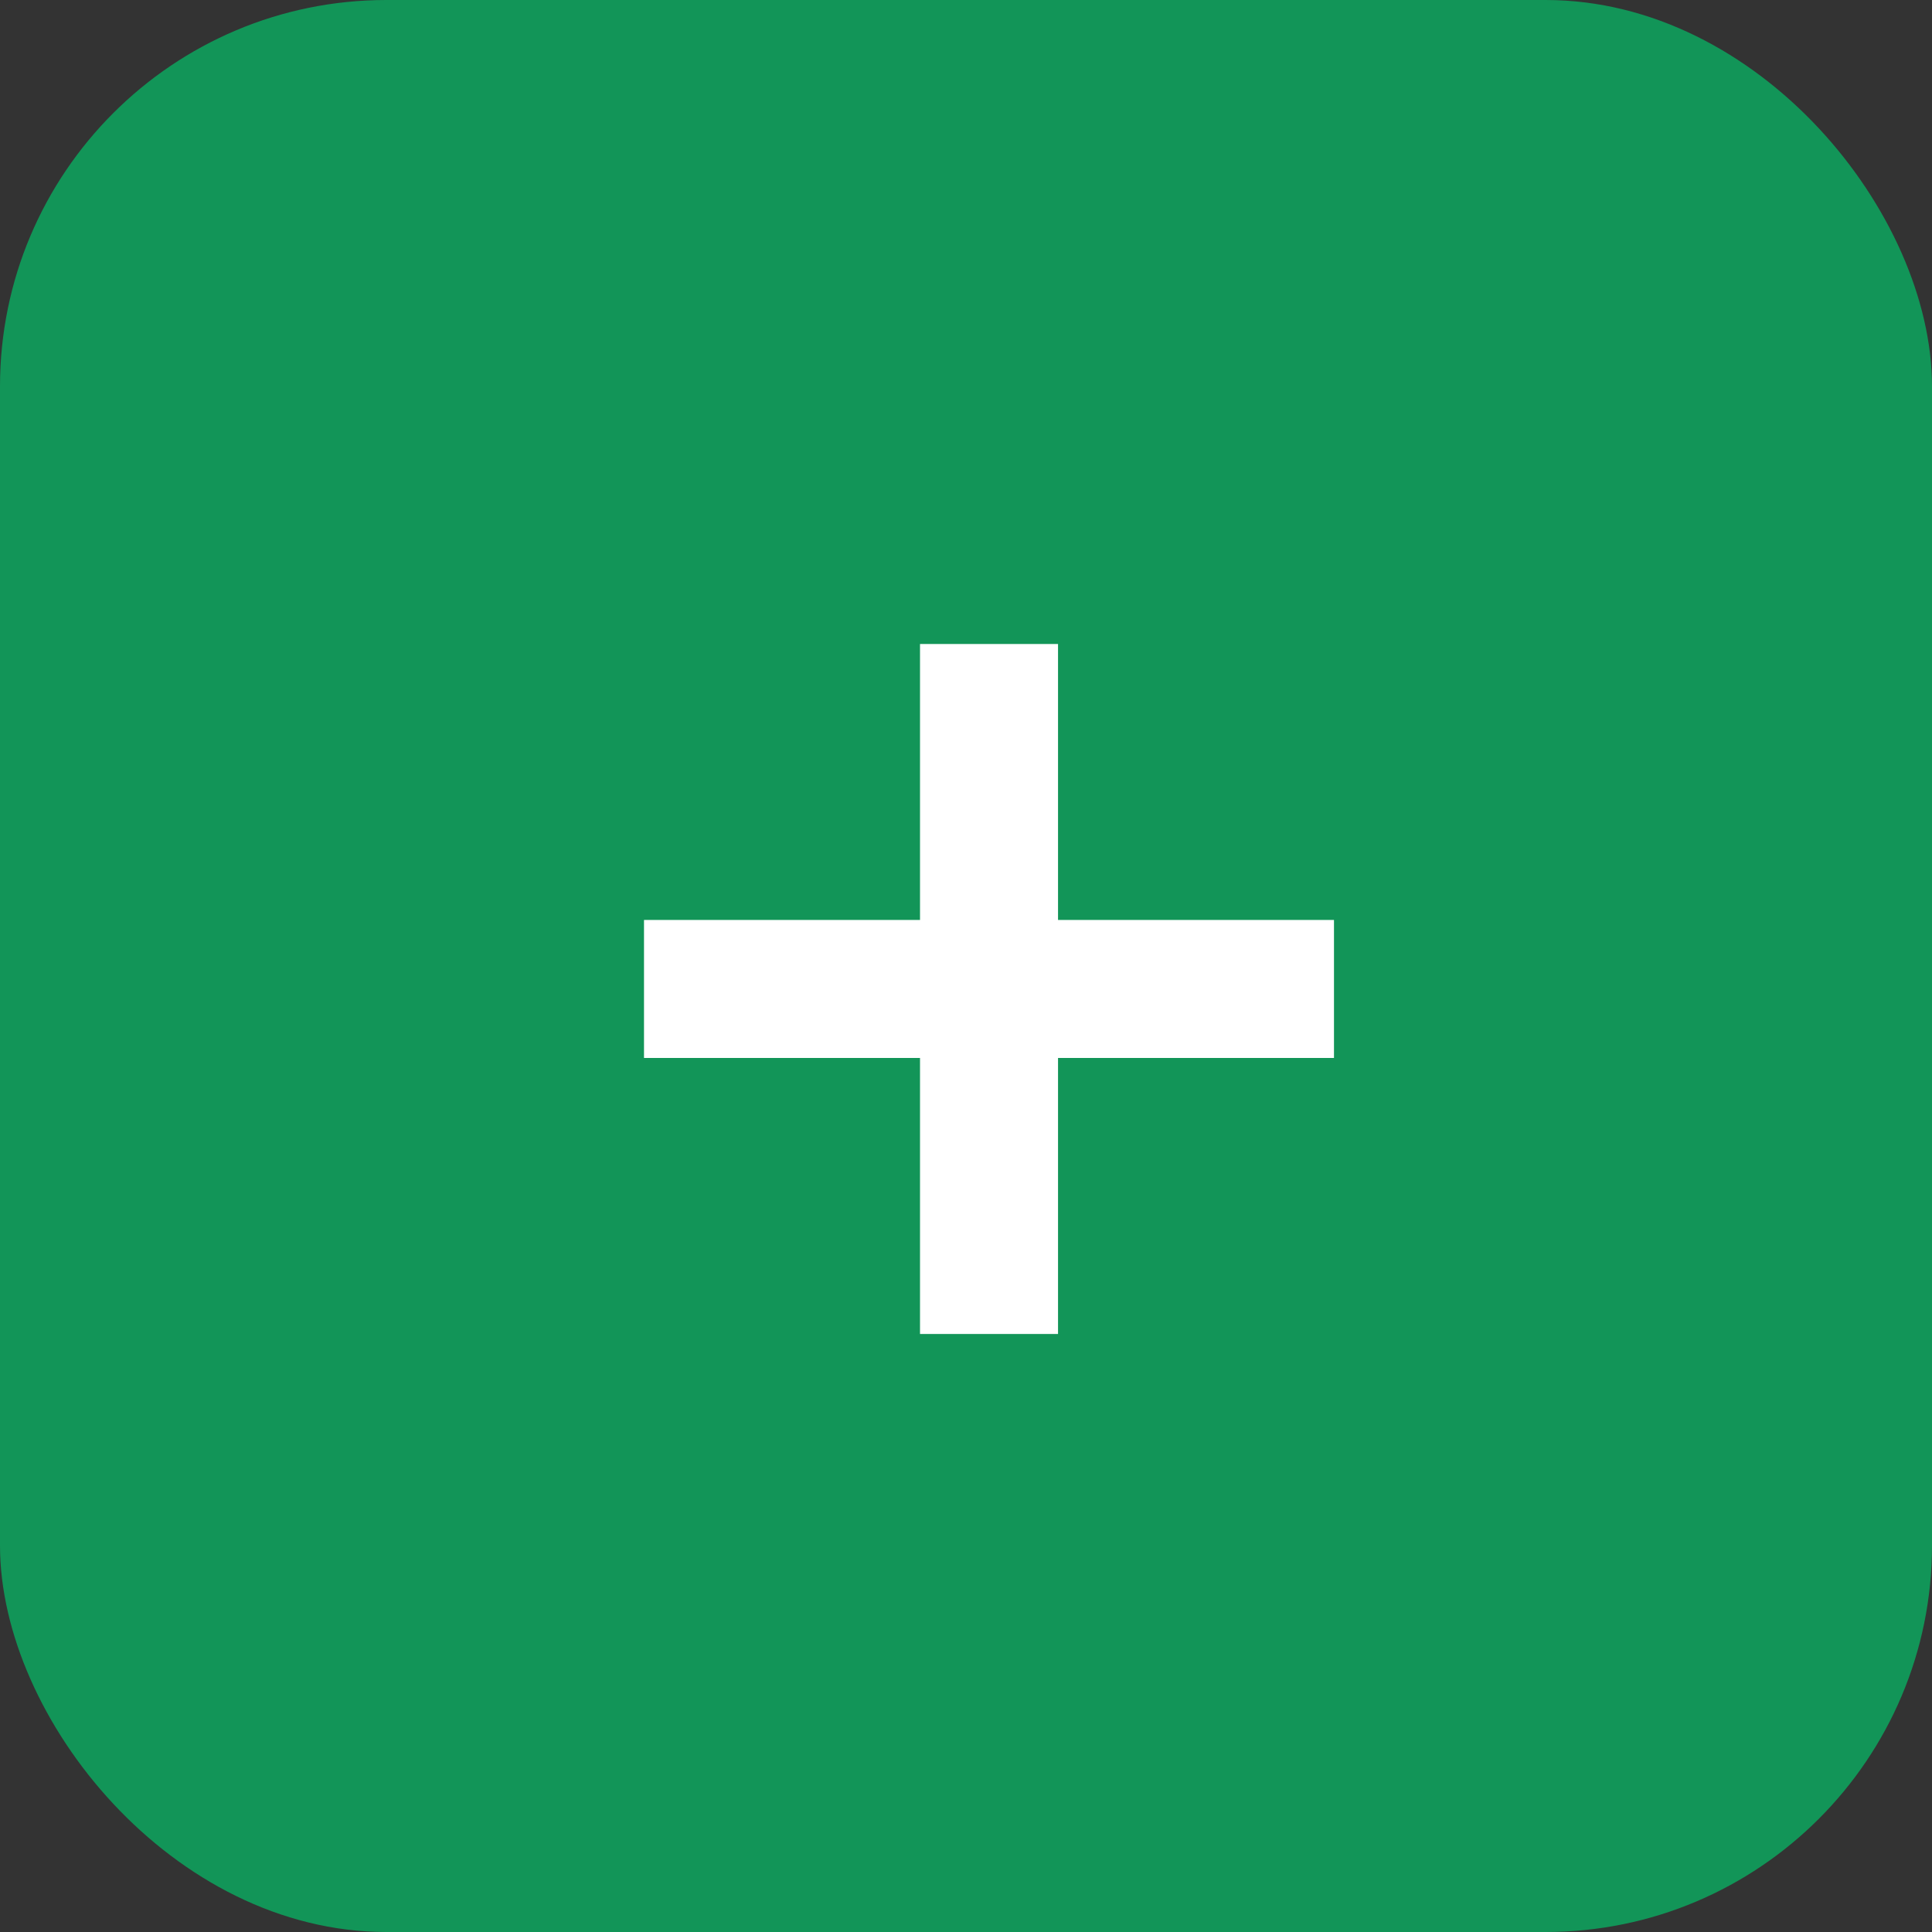 <svg width="30" height="30" viewBox="0 0 30 30" fill="none" xmlns="http://www.w3.org/2000/svg">
<rect x="0" y="0" width="30" height="30" fill="#333333" stroke="none"/>
<rect width="30" height="30" rx="6" fill="#129558"/>
<rect x="14.286" y="10" width="2.143" height="10.714" fill="white"/>
<rect x="20.714" y="14.285" width="2.143" height="10.714" transform="rotate(90 20.714 14.285)" fill="white"/>
</svg>
